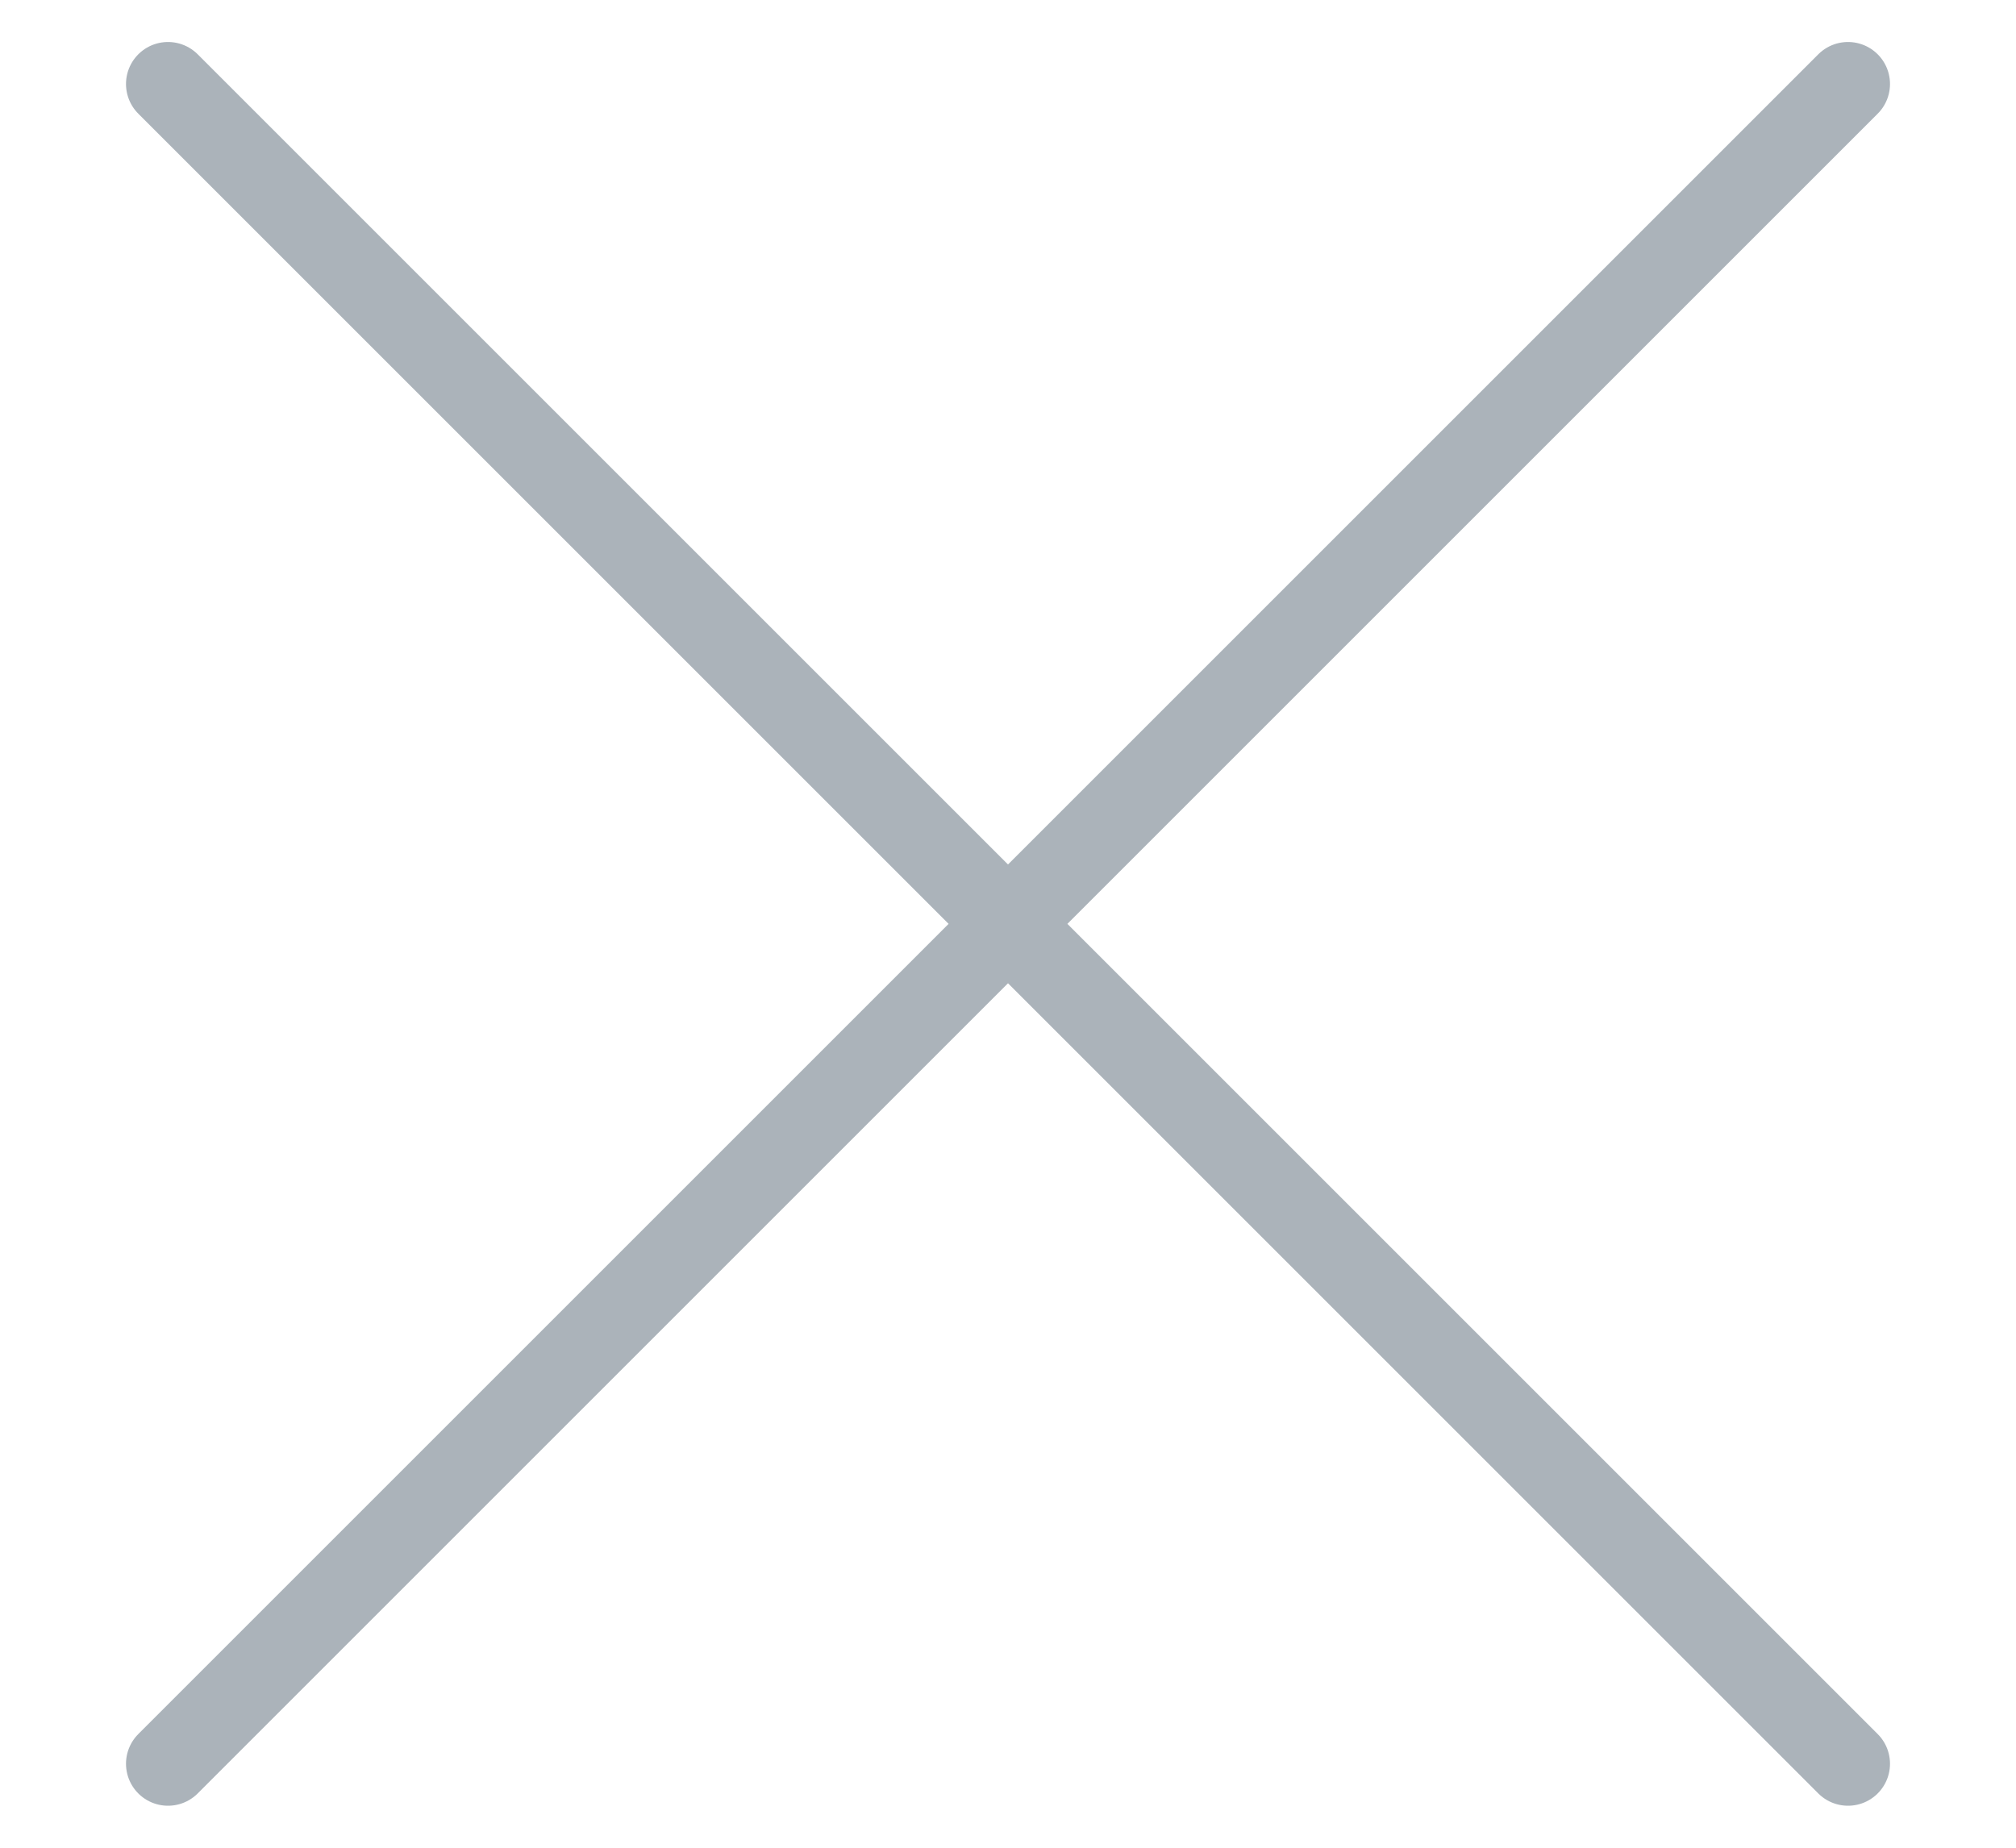<svg width="24" height="22" viewBox="0 0 24 22" fill="none" xmlns="http://www.w3.org/2000/svg">
<g id="Close Button">
<path id="Vector 11" d="M22 21L12 11L22 1" stroke="#ABB3BA" stroke-linecap="round" stroke-linejoin="round"/>
<path id="Vector 15" d="M2 1L12 11L2 21" stroke="#ABB3BA" stroke-linecap="round" stroke-linejoin="round"/>
</g>
</svg>
